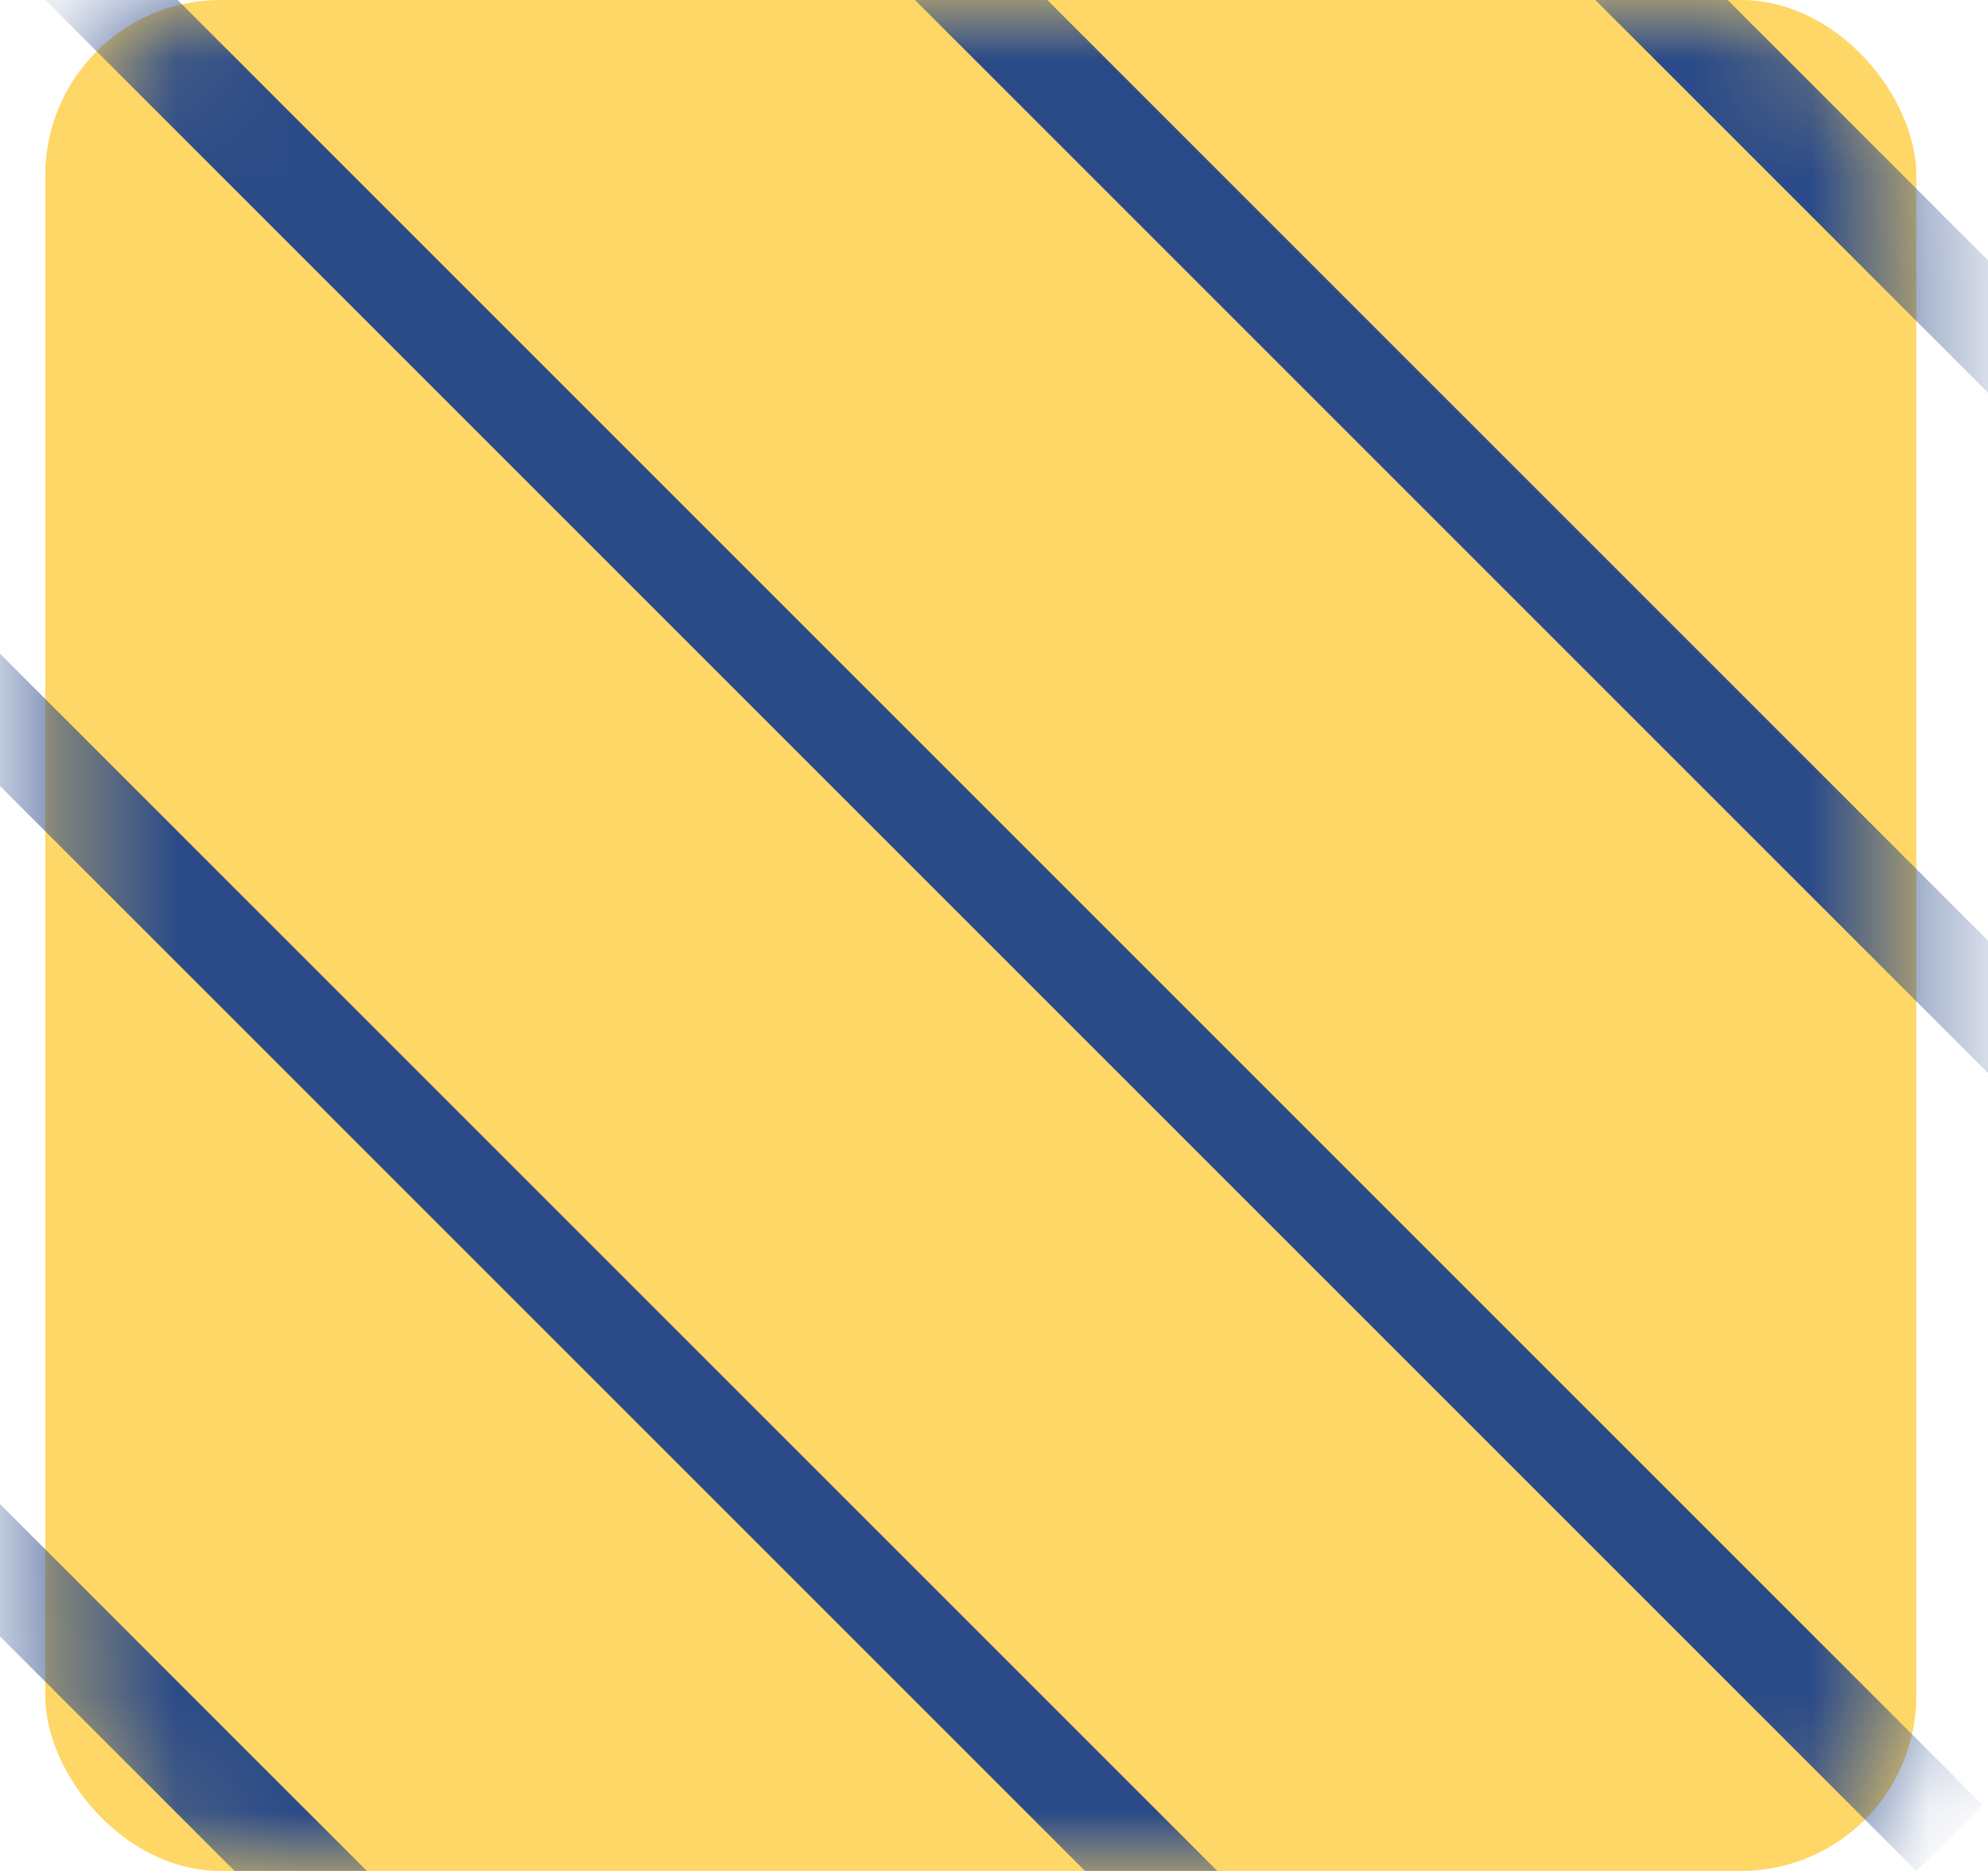 <svg width="17" height="16" viewBox="0 0 17 16" fill="none" xmlns="http://www.w3.org/2000/svg">
<rect x="0.387" width="16" height="16" rx="1.5" fill="#FED766"/>
<mask id="mask0_691_529" style="mask-type:alpha" maskUnits="userSpaceOnUse" x="0" y="0" width="17" height="16">
<rect x="0.387" width="16" height="16" rx="1.5" fill="#FED766"/>
</mask>
<g mask="url(#mask0_691_529)">
<line x1="-5.711" y1="7.717" x2="8.834" y2="22.263" stroke="#2B4B88" stroke-width="0.8"/>
<line x1="0.67" y1="-0.283" x2="16.67" y2="15.717" stroke="#2B4B88" stroke-width="0.8"/>
<line x1="-2.802" y1="3.354" x2="13.198" y2="19.354" stroke="#2B4B88" stroke-width="0.8"/>
<line x1="4.471" y1="-3.919" x2="20.471" y2="12.081" stroke="#2B4B88" stroke-width="0.8"/>
<line x1="5.925" y1="-8.283" x2="20.471" y2="6.263" stroke="#2B4B88" stroke-width="0.8"/>
</g>
</svg>
